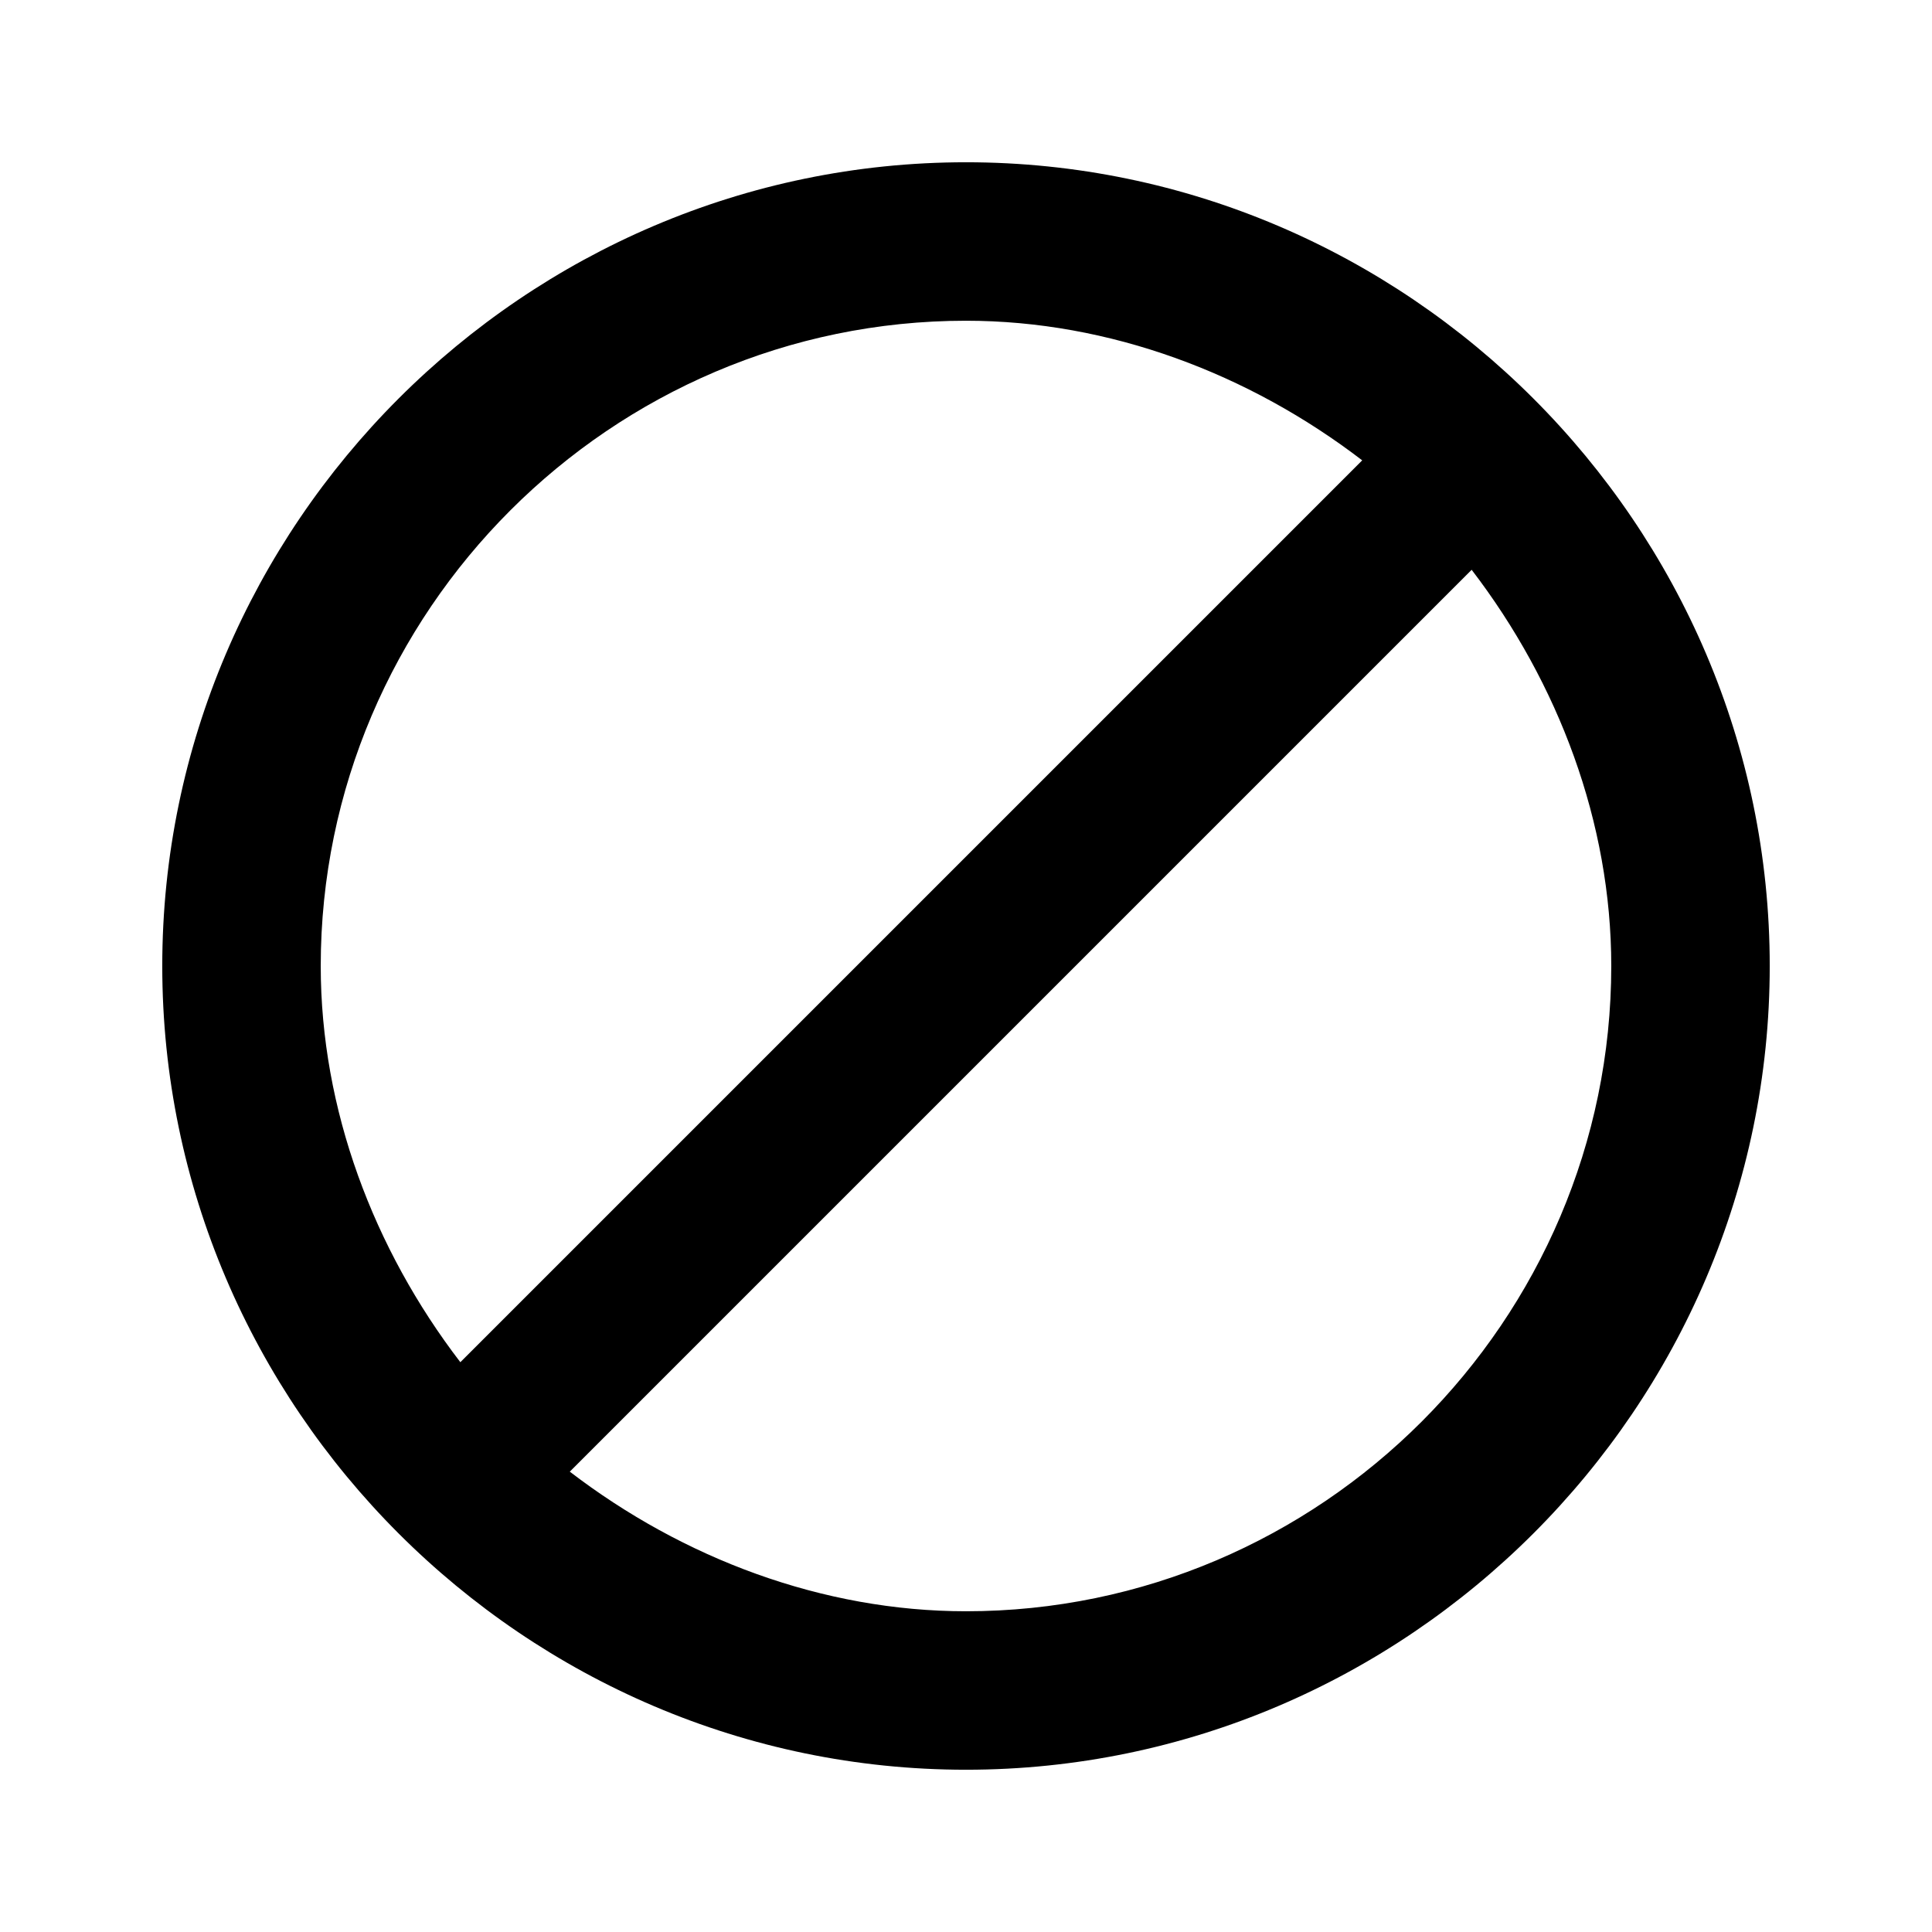 <?xml version="1.0" encoding="utf-8"?>
<!-- Generated by IcoMoon.io -->
<!DOCTYPE svg PUBLIC "-//W3C//DTD SVG 1.1//EN" "http://www.w3.org/Graphics/SVG/1.1/DTD/svg11.dtd">
<svg version="1.1" xmlns="http://www.w3.org/2000/svg" xmlns:xlink="http://www.w3.org/1999/xlink" width="80" height="80" viewBox="0 0 80 80">
<path d="M40 66.719c14.688 0 26.719-12.031 26.719-26.719 0-5.938-2.188-11.719-5.781-16.406l-37.344 37.344c4.688 3.594 10.469 5.781 16.406 5.781zM13.281 40c0 5.938 2.188 11.719 5.781 16.406l37.344-37.344c-4.688-3.594-10.469-5.781-16.406-5.781-14.688 0-26.719 12.031-26.719 26.719zM40 6.719c18.281 0 33.281 15 33.281 33.281s-15 33.281-33.281 33.281-33.281-15-33.281-33.281 15-33.281 33.281-33.281z"></path>
</svg>
